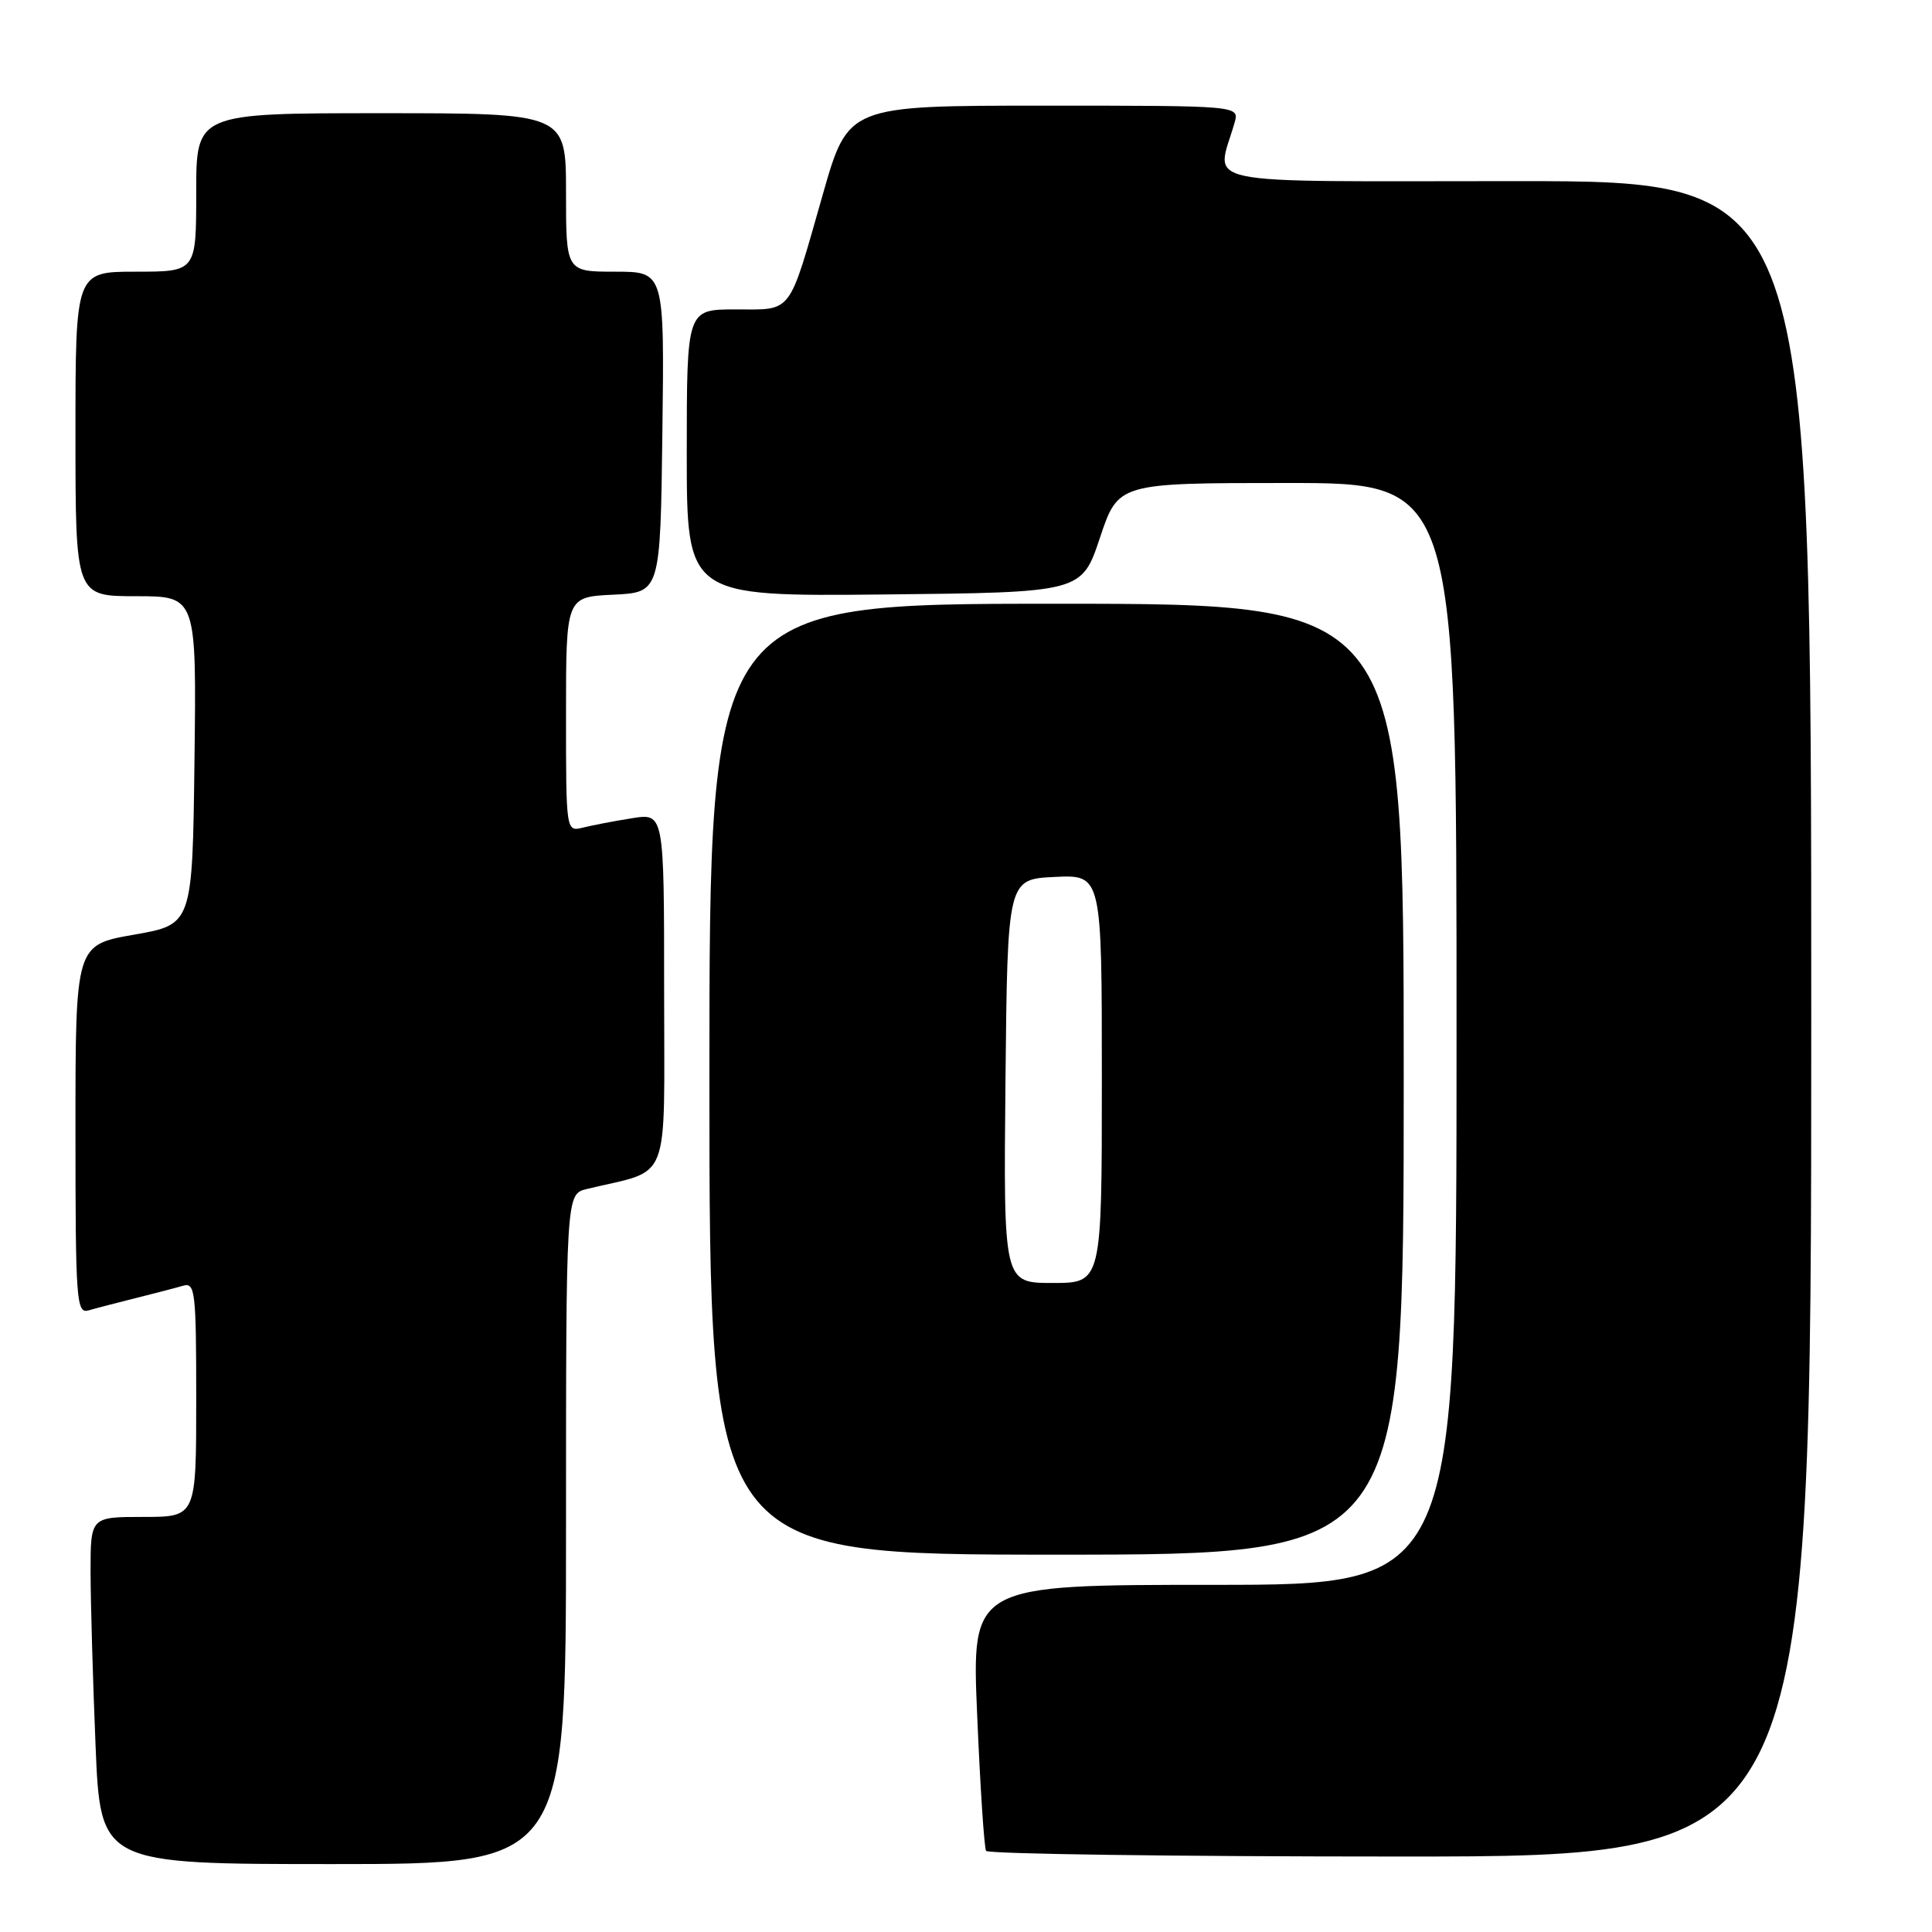 <?xml version="1.0" encoding="UTF-8" standalone="no"?>
<!DOCTYPE svg PUBLIC "-//W3C//DTD SVG 1.1//EN" "http://www.w3.org/Graphics/SVG/1.1/DTD/svg11.dtd" >
<svg xmlns="http://www.w3.org/2000/svg" xmlns:xlink="http://www.w3.org/1999/xlink" version="1.1" viewBox="0 0 256 256">
 <g >
 <path fill="currentColor"
d=" M 75.00 202.61 C 75.00 158.22 75.00 158.22 77.75 157.55 C 89.05 154.82 88.00 157.52 88.00 131.33 C 88.00 107.74 88.00 107.74 83.75 108.42 C 81.41 108.79 78.49 109.35 77.25 109.66 C 75.00 110.22 75.00 110.22 75.00 94.66 C 75.00 79.10 75.00 79.10 81.25 78.80 C 87.50 78.50 87.50 78.50 87.77 57.25 C 88.04 36.00 88.04 36.00 81.52 36.00 C 75.00 36.00 75.00 36.00 75.00 25.50 C 75.00 15.00 75.00 15.00 50.50 15.00 C 26.00 15.00 26.00 15.00 26.00 25.50 C 26.00 36.00 26.00 36.00 18.00 36.00 C 10.00 36.00 10.00 36.00 10.00 57.50 C 10.00 79.00 10.00 79.00 18.02 79.00 C 26.04 79.00 26.04 79.00 25.77 100.75 C 25.50 122.50 25.50 122.50 17.75 123.85 C 10.00 125.21 10.00 125.21 10.00 149.67 C 10.00 172.50 10.12 174.10 11.75 173.63 C 12.71 173.35 15.52 172.62 18.00 172.00 C 20.48 171.38 23.29 170.65 24.25 170.37 C 25.86 169.90 26.00 171.08 26.00 185.43 C 26.00 201.00 26.00 201.00 19.00 201.00 C 12.00 201.00 12.00 201.00 12.00 208.25 C 12.01 212.24 12.30 222.59 12.66 231.25 C 13.31 247.00 13.31 247.00 44.16 247.00 C 75.00 247.00 75.00 247.00 75.00 202.61 Z  M 240.00 135.00 C 240.00 24.00 240.00 24.00 200.88 24.00 C 157.38 24.00 161.16 24.79 163.59 16.25 C 164.23 14.00 164.23 14.00 138.31 14.00 C 112.38 14.00 112.38 14.00 109.03 25.75 C 104.41 41.92 105.11 41.00 97.46 41.00 C 91.00 41.00 91.00 41.00 91.00 60.02 C 91.00 79.03 91.00 79.03 117.17 78.77 C 143.33 78.50 143.33 78.50 145.75 71.25 C 148.17 64.00 148.17 64.00 170.58 64.00 C 193.00 64.00 193.00 64.00 193.00 137.00 C 193.00 210.00 193.00 210.00 160.87 210.00 C 128.74 210.00 128.74 210.00 129.48 227.25 C 129.88 236.74 130.41 244.84 130.66 245.25 C 130.91 245.66 155.62 246.00 185.56 246.00 C 240.00 246.00 240.00 246.00 240.00 135.00 Z  M 186.00 143.00 C 186.00 80.00 186.00 80.00 140.00 80.00 C 94.00 80.00 94.00 80.00 94.00 143.00 C 94.00 206.00 94.00 206.00 140.00 206.00 C 186.00 206.00 186.00 206.00 186.00 143.00 Z  M 133.23 143.25 C 133.50 116.50 133.50 116.50 139.75 116.20 C 146.00 115.90 146.00 115.90 146.00 142.95 C 146.00 170.00 146.00 170.00 139.48 170.00 C 132.97 170.00 132.97 170.00 133.23 143.25 Z "/>
</g>
</svg>
